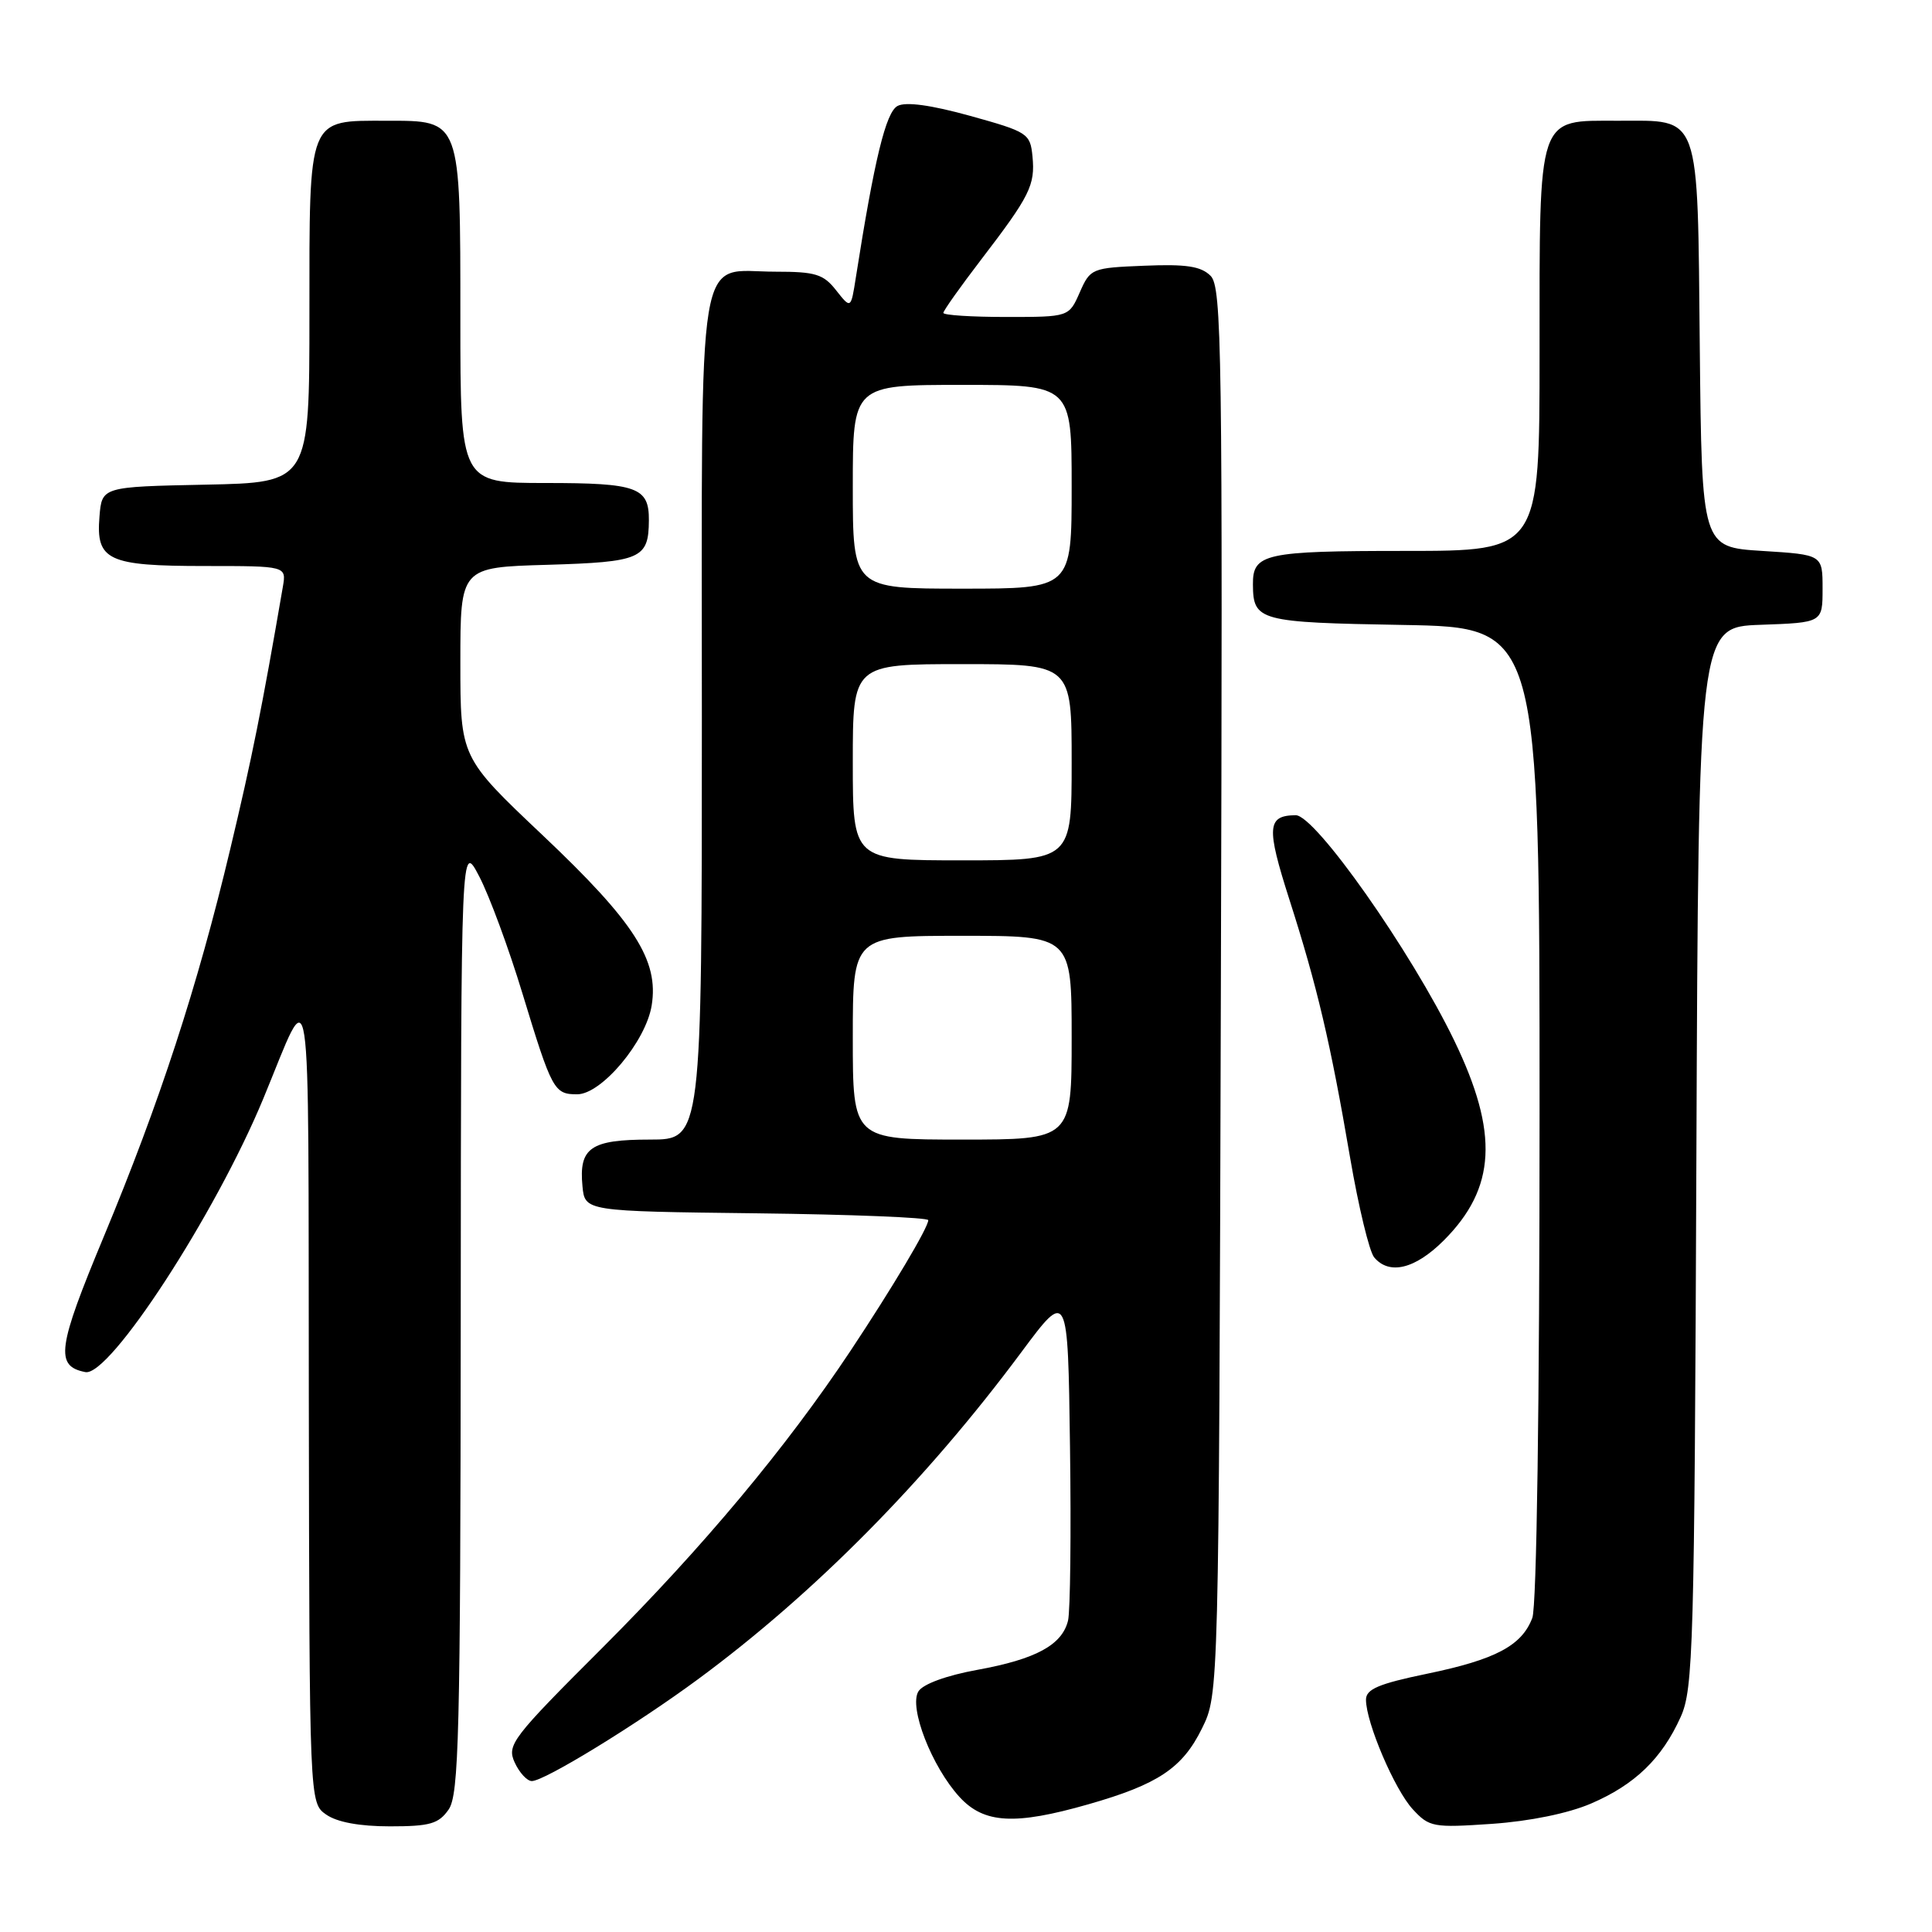 <?xml version="1.0" encoding="UTF-8" standalone="no"?>
<!DOCTYPE svg PUBLIC "-//W3C//DTD SVG 1.1//EN" "http://www.w3.org/Graphics/SVG/1.1/DTD/svg11.dtd" >
<svg xmlns="http://www.w3.org/2000/svg" xmlns:xlink="http://www.w3.org/1999/xlink" version="1.1" viewBox="0 0 256 256">
 <g >
 <path fill="currentColor"
d=" M 59.44 239.78 C 60.81 237.82 61.01 229.90 61.05 174.53 C 61.09 111.50 61.09 111.50 63.51 116.15 C 64.84 118.70 67.42 125.68 69.23 131.65 C 73.14 144.49 73.42 145.00 76.48 145.00 C 79.71 145.00 85.58 138.00 86.35 133.23 C 87.32 127.25 84.09 122.20 71.91 110.68 C 61.00 100.36 61.00 100.36 61.00 87.77 C 61.00 75.17 61.00 75.17 72.54 74.84 C 84.94 74.47 85.95 74.03 85.98 68.95 C 86.01 64.57 84.45 64.00 72.30 64.00 C 61.00 64.00 61.00 64.00 61.00 42.22 C 61.00 15.69 61.11 16.00 51.27 16.00 C 40.69 16.00 41.00 15.23 41.00 41.63 C 41.00 63.94 41.00 63.94 27.25 64.22 C 13.50 64.50 13.50 64.50 13.18 68.46 C 12.70 74.26 14.29 75.00 27.17 75.00 C 37.95 75.00 37.95 75.00 37.48 77.75 C 34.71 93.87 33.38 100.49 30.51 112.50 C 26.16 130.77 21.15 146.09 13.74 163.89 C 7.60 178.62 7.27 181.02 11.31 181.81 C 14.52 182.45 28.54 160.90 34.89 145.57 C 41.43 129.78 40.83 125.81 40.92 185.19 C 41.00 238.89 41.00 238.89 43.22 240.44 C 44.66 241.45 47.65 242.00 51.67 242.00 C 56.96 242.00 58.12 241.67 59.44 239.78 Z  M 210.82 238.98 C 216.63 236.48 220.21 233.03 222.70 227.50 C 224.37 223.79 224.52 218.44 224.78 153.29 C 225.06 83.08 225.06 83.08 233.28 82.79 C 241.50 82.50 241.50 82.50 241.50 78.00 C 241.50 73.50 241.50 73.50 233.50 73.00 C 225.50 72.50 225.50 72.50 225.23 46.06 C 224.92 14.58 225.43 16.00 214.40 16.00 C 203.61 16.00 204.00 14.86 204.00 46.72 C 204.00 73.00 204.00 73.00 186.20 73.00 C 167.56 73.00 165.98 73.35 166.02 77.45 C 166.05 82.28 166.80 82.48 185.96 82.81 C 204.00 83.13 204.00 83.13 204.00 147.50 C 204.00 185.99 203.62 212.88 203.04 214.38 C 201.65 218.06 198.17 219.90 189.09 221.78 C 182.67 223.11 181.00 223.82 181.00 225.22 C 181.00 228.25 184.81 237.17 187.21 239.75 C 189.39 242.11 189.91 242.20 197.69 241.67 C 202.71 241.32 207.80 240.28 210.82 238.98 Z  M 144.21 239.08 C 153.45 236.44 156.68 234.29 159.27 229.02 C 161.50 224.50 161.50 224.50 161.77 131.34 C 162.02 46.27 161.90 38.04 160.41 36.55 C 159.14 35.28 157.19 34.98 151.64 35.21 C 144.65 35.49 144.47 35.57 143.07 38.75 C 141.64 42.00 141.64 42.00 133.32 42.00 C 128.74 42.00 125.00 41.76 125.00 41.46 C 125.00 41.17 127.25 38.00 129.99 34.42 C 136.47 25.96 137.18 24.54 136.81 20.73 C 136.51 17.68 136.21 17.48 128.54 15.35 C 123.34 13.91 120.01 13.46 118.93 14.04 C 117.38 14.86 115.86 21.13 113.41 36.73 C 112.75 40.95 112.75 40.95 110.80 38.48 C 109.11 36.32 108.06 36.00 102.76 36.00 C 92.15 36.00 93.00 30.84 93.00 95.15 C 93.00 151.00 93.00 151.00 86.12 151.00 C 78.25 151.00 76.69 152.08 77.18 157.18 C 77.50 160.50 77.50 160.50 100.25 160.77 C 112.76 160.92 123.00 161.33 123.00 161.68 C 123.00 162.65 118.26 170.61 112.69 179.00 C 104.16 191.83 93.16 204.99 79.87 218.29 C 67.81 230.33 67.14 231.21 68.20 233.54 C 68.82 234.89 69.84 236.00 70.47 236.00 C 72.14 236.00 84.34 228.52 92.50 222.50 C 107.92 211.13 122.70 196.18 135.32 179.19 C 141.50 170.88 141.50 170.88 141.78 191.69 C 141.94 203.13 141.82 213.51 141.52 214.74 C 140.73 217.97 137.26 219.85 129.52 221.26 C 125.44 222.00 122.31 223.14 121.70 224.11 C 120.39 226.20 123.47 234.11 127.15 238.12 C 130.39 241.64 134.45 241.87 144.21 239.08 Z  M 191.30 164.37 C 198.24 157.43 198.62 150.14 192.70 137.89 C 186.98 126.05 174.27 107.98 171.68 108.02 C 167.89 108.06 167.78 109.59 170.84 119.16 C 174.54 130.71 176.29 138.14 178.90 153.42 C 180.01 159.89 181.44 165.83 182.08 166.60 C 184.07 168.99 187.51 168.16 191.30 164.37 Z  M 113.00 137.50 C 113.00 124.00 113.00 124.00 127.50 124.00 C 142.00 124.00 142.00 124.00 142.00 137.50 C 142.00 151.00 142.00 151.00 127.50 151.00 C 113.00 151.00 113.00 151.00 113.00 137.50 Z  M 113.00 101.00 C 113.00 88.00 113.00 88.00 127.50 88.00 C 142.00 88.00 142.00 88.00 142.00 101.00 C 142.00 114.00 142.00 114.00 127.50 114.00 C 113.00 114.00 113.00 114.00 113.00 101.00 Z  M 113.00 64.50 C 113.00 51.00 113.00 51.00 127.50 51.00 C 142.00 51.00 142.00 51.00 142.00 64.50 C 142.00 78.00 142.00 78.00 127.50 78.00 C 113.00 78.00 113.00 78.00 113.00 64.50 Z "/>
</g>
</svg>